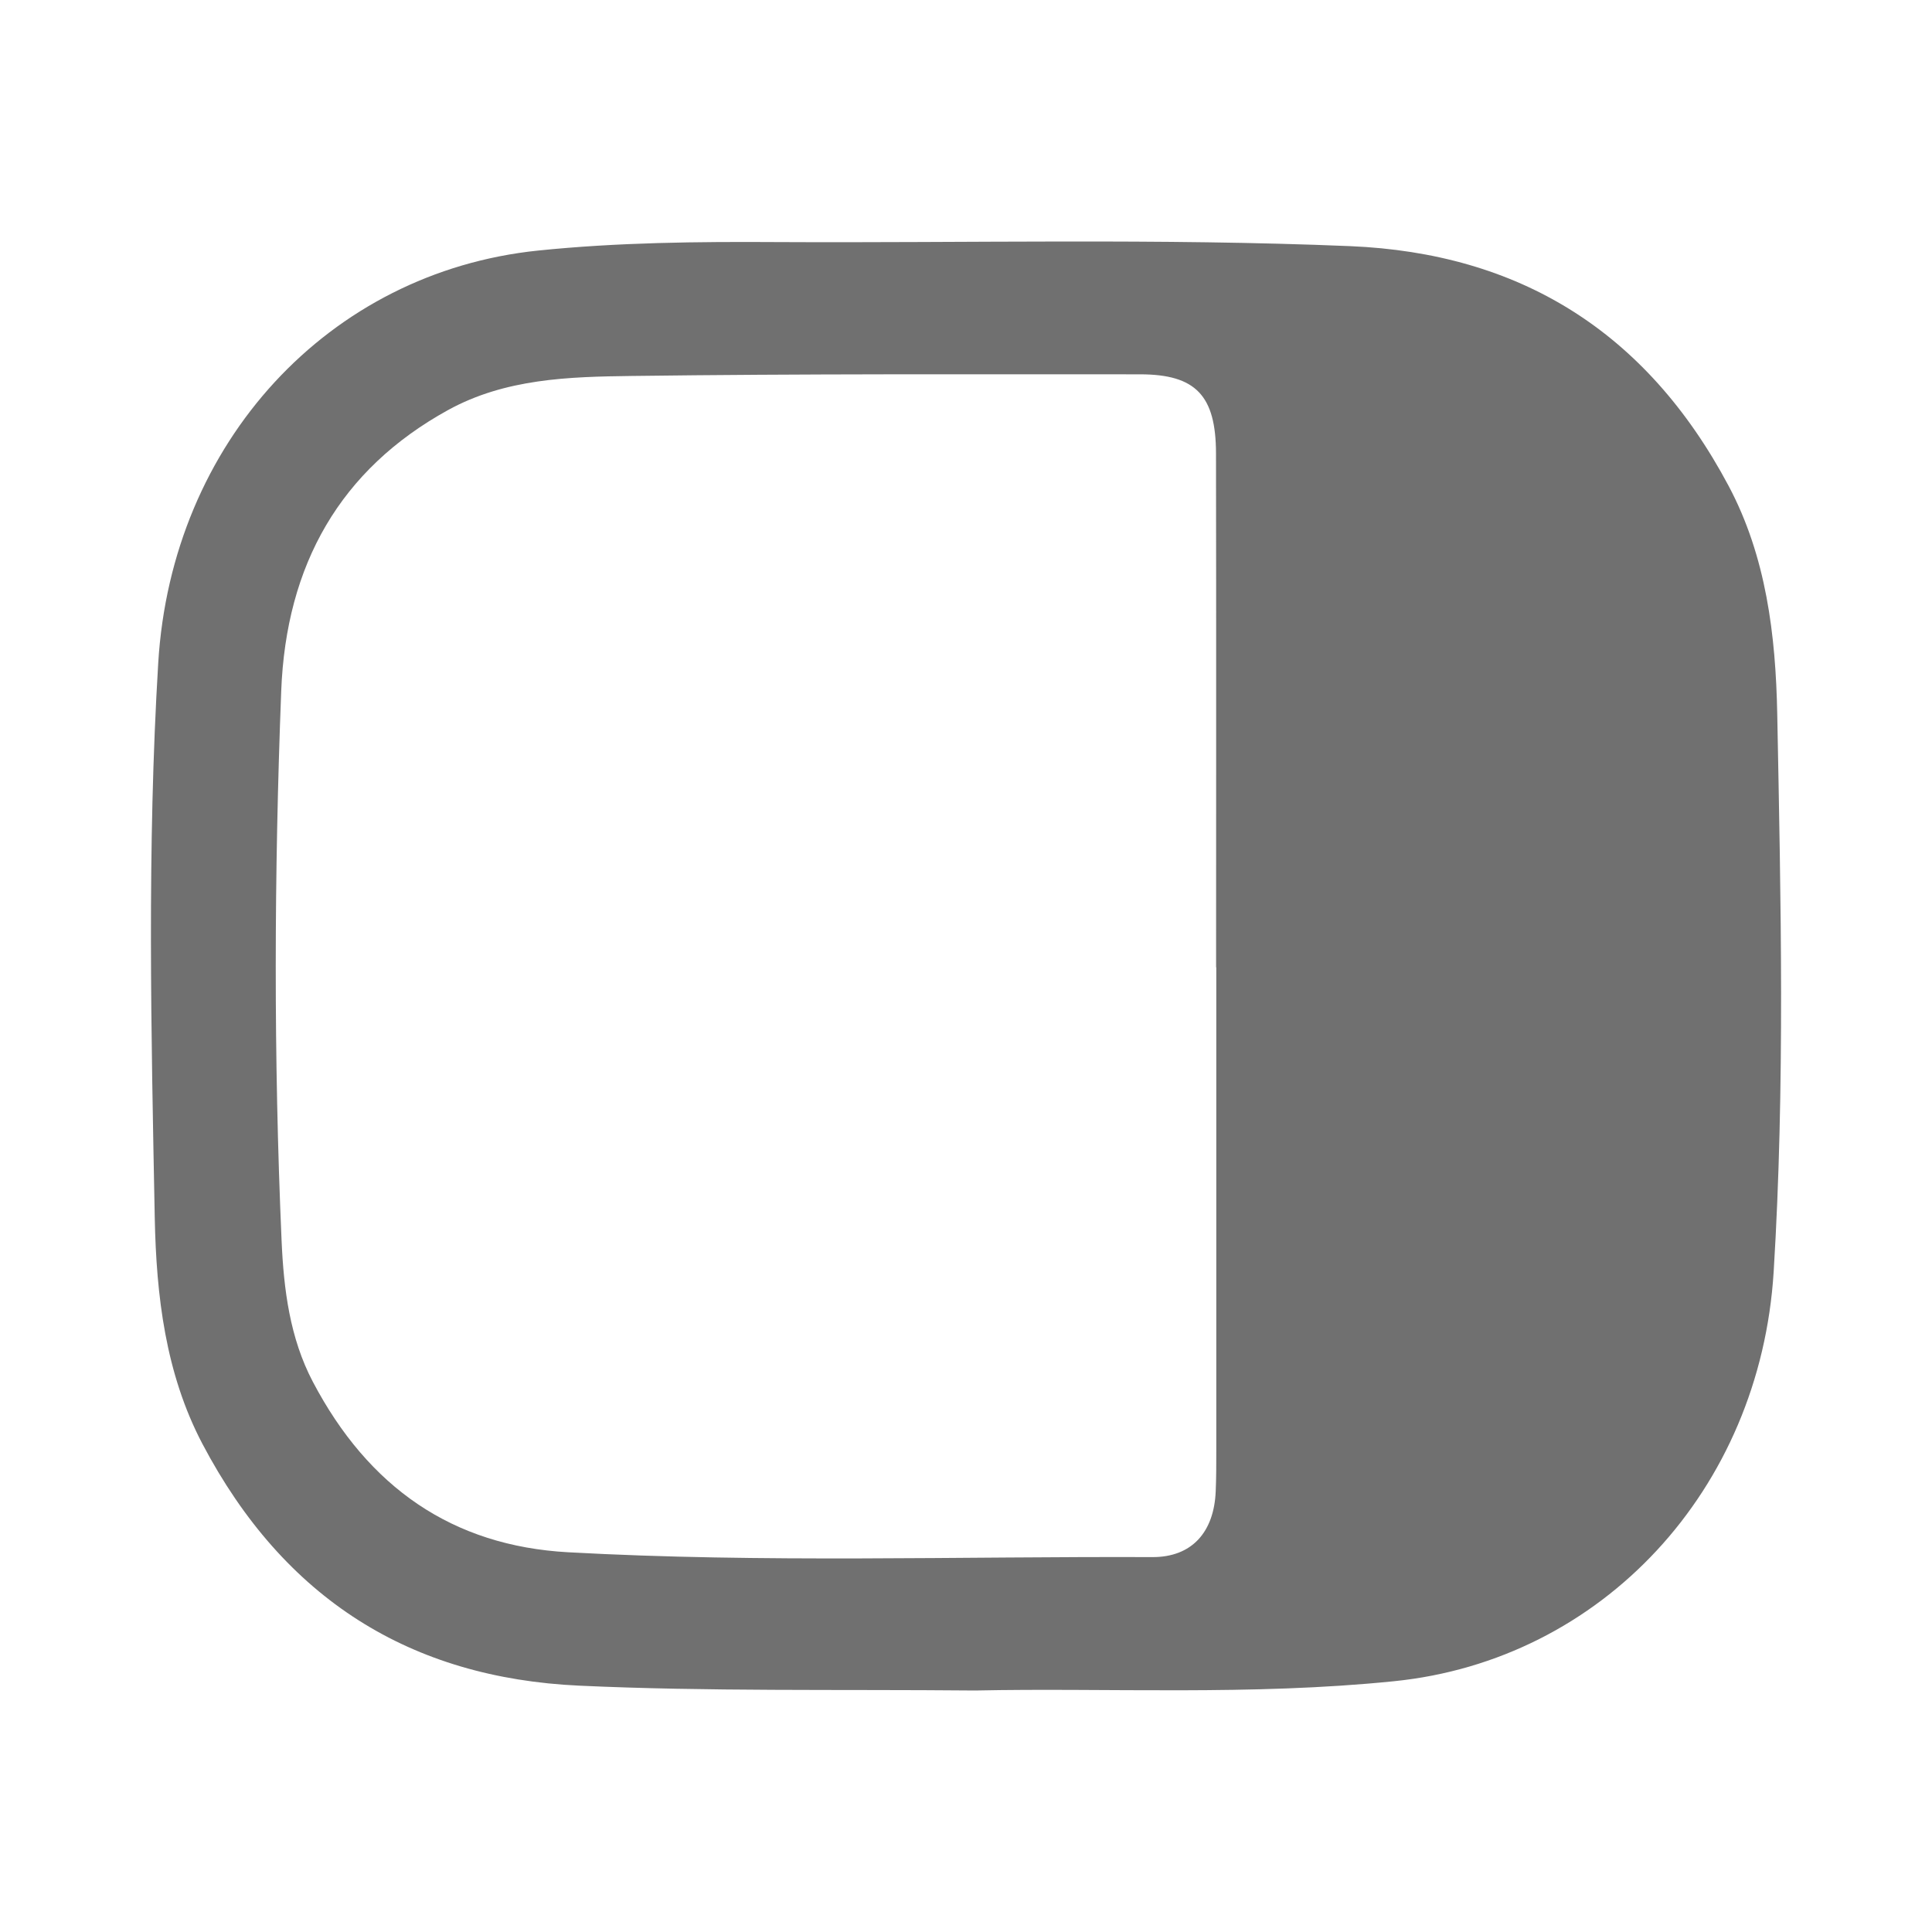 <svg width="20" height="20" viewBox="0 0 20 20" fill="none" xmlns="http://www.w3.org/2000/svg">
<path d="M18.398 7.392C18.382 6.575 18.284 5.762 17.894 5.029C17.038 3.421 15.719 2.621 13.976 2.548C12 2.466 10.024 2.516 8.048 2.506C7.221 2.501 6.394 2.509 5.568 2.594C3.405 2.818 1.776 4.578 1.638 6.863C1.522 8.777 1.565 10.693 1.602 12.607C1.618 13.415 1.713 14.219 2.095 14.946C2.943 16.557 4.253 17.37 5.998 17.45C7.324 17.511 8.649 17.487 10.096 17.5C11.46 17.471 12.947 17.555 14.43 17.404C16.584 17.186 18.221 15.425 18.361 13.164C18.479 11.24 18.435 9.316 18.398 7.392ZM12.591 15.012C12.591 15.154 12.591 15.296 12.585 15.437C12.568 15.862 12.337 16.12 11.931 16.119C9.915 16.111 7.898 16.18 5.882 16.069C4.684 16.003 3.814 15.398 3.239 14.305C3 13.851 2.937 13.347 2.915 12.844C2.832 10.948 2.838 9.052 2.911 7.156C2.961 5.842 3.524 4.859 4.638 4.245C5.232 3.918 5.892 3.9 6.538 3.892C8.293 3.869 10.049 3.875 11.805 3.875C12.379 3.876 12.587 4.095 12.588 4.694C12.591 6.467 12.589 8.24 12.589 10.013H12.591V15.012Z" fill="#707070"/>
</svg>
